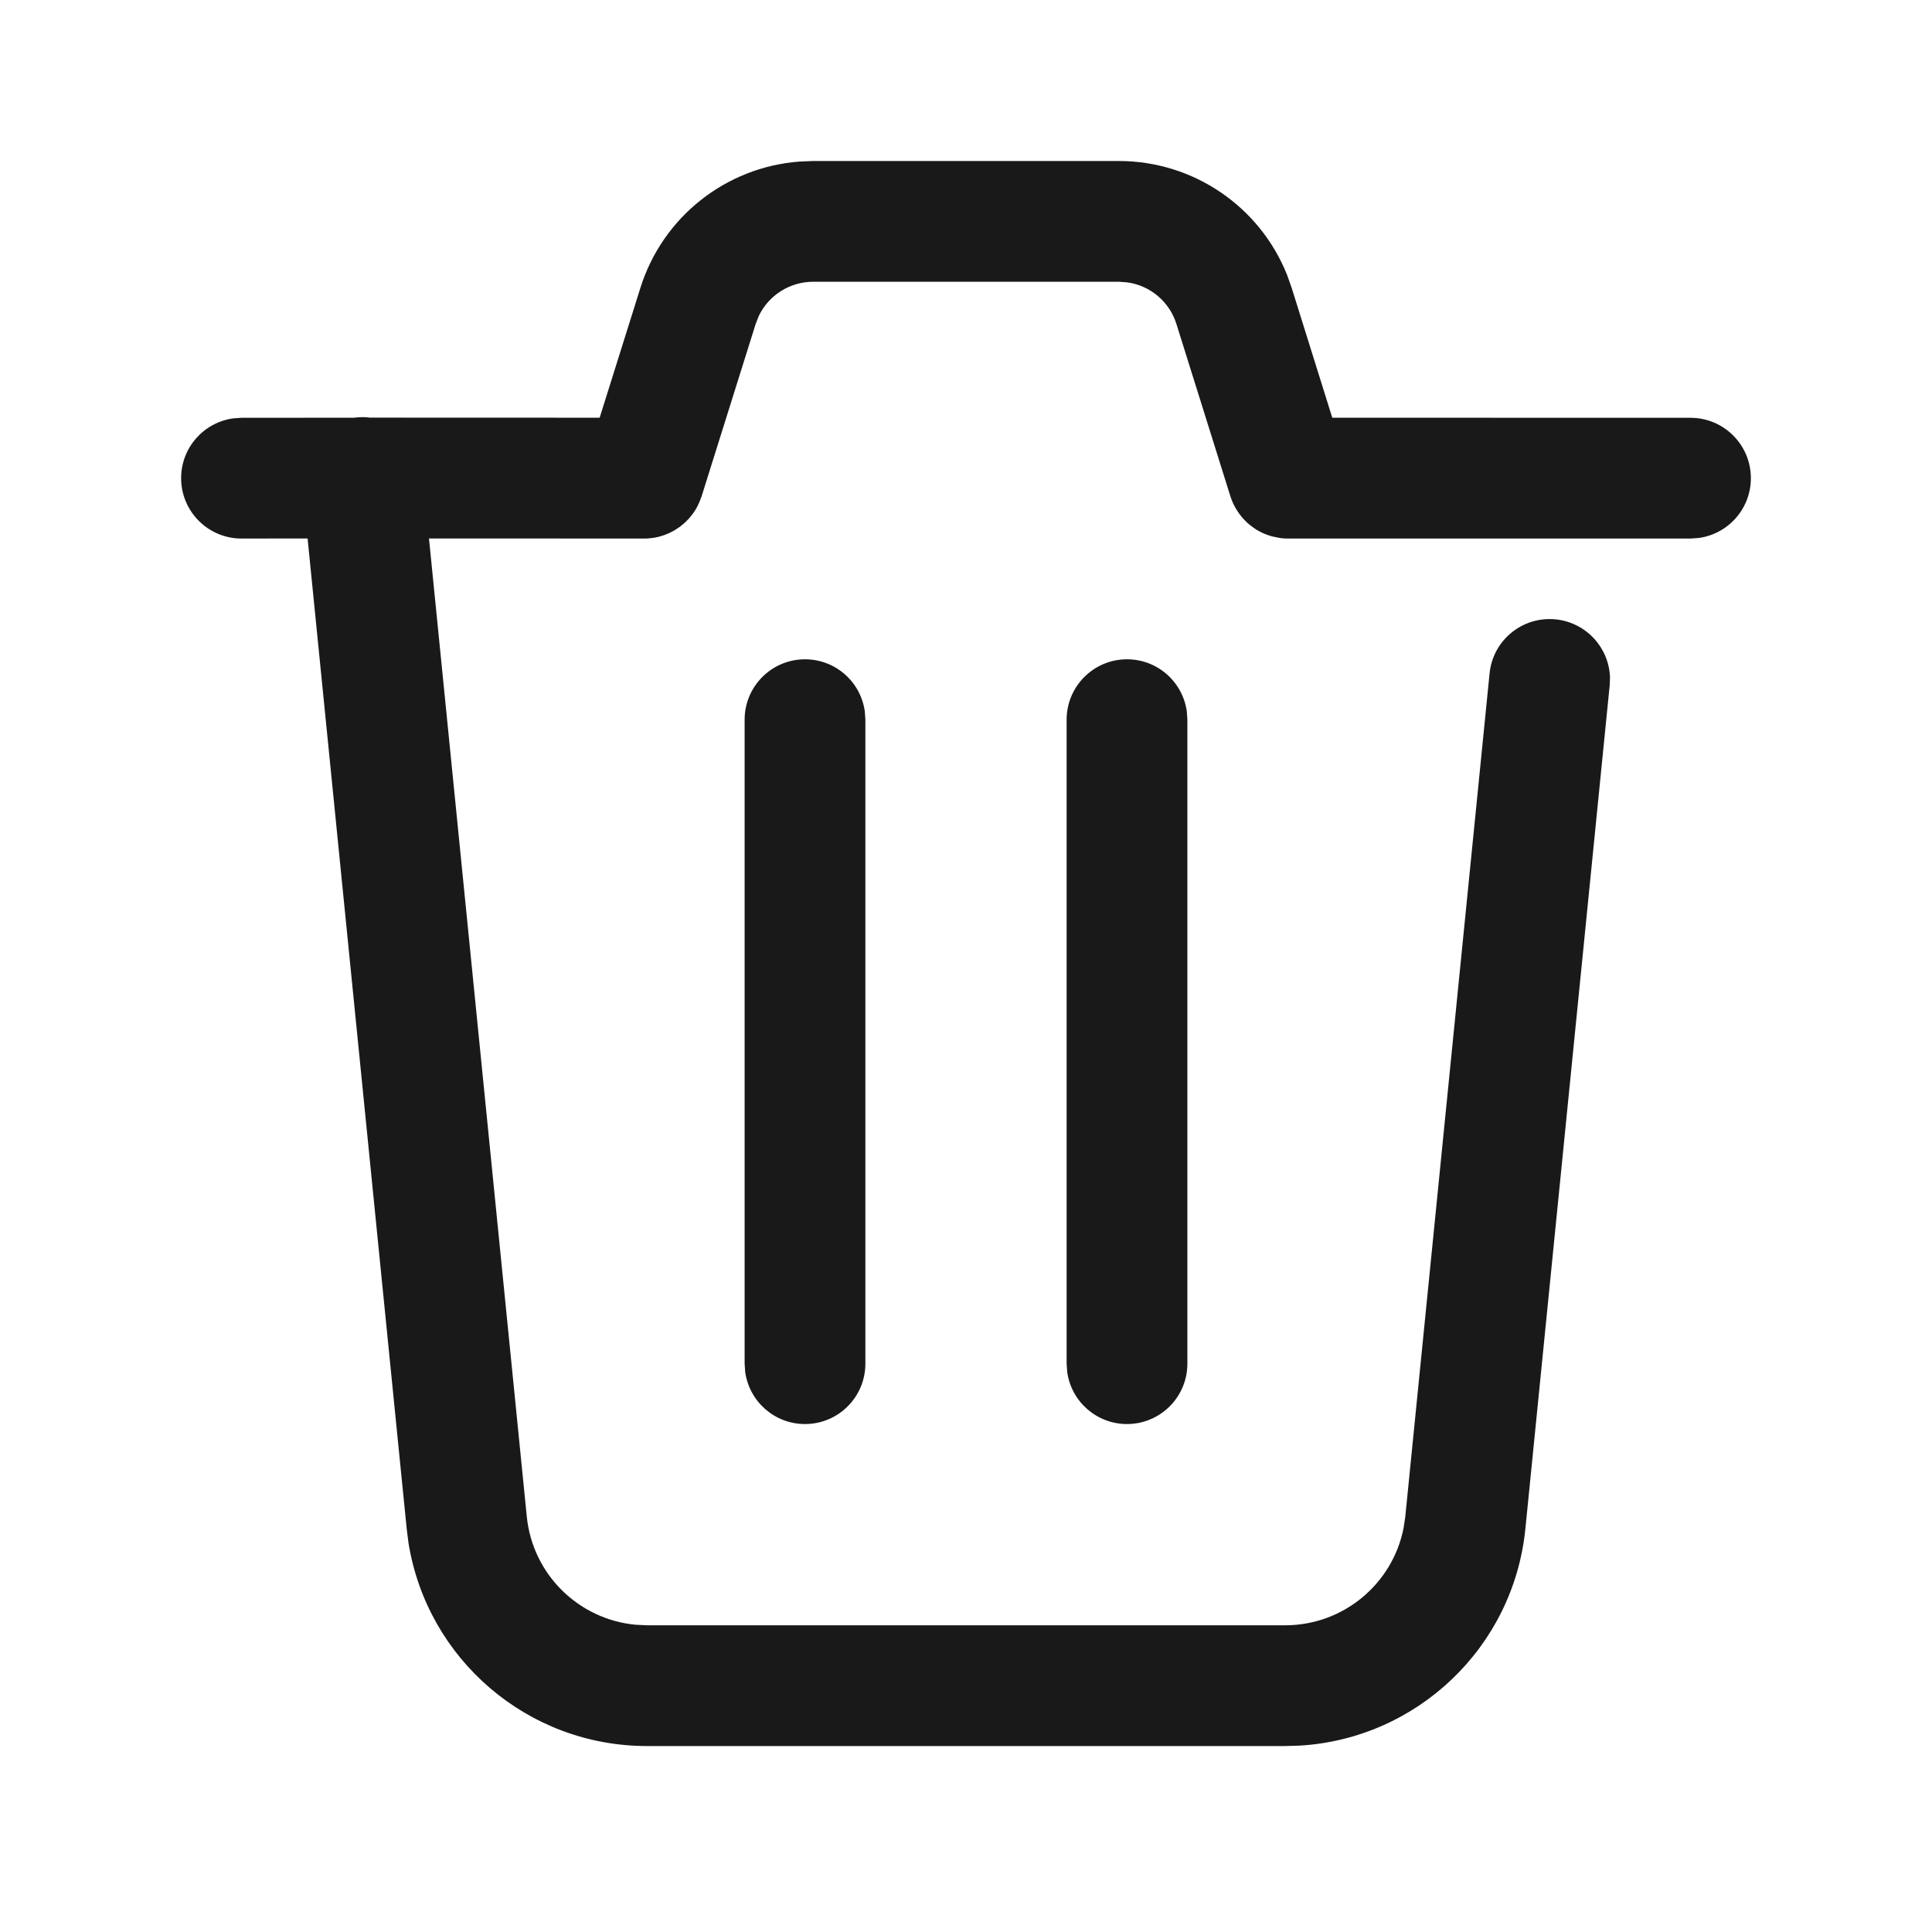 <?xml version="1.0" encoding="UTF-8"?>
<svg width="24px" height="24px" viewBox="0 0 24 24" version="1.1" xmlns="http://www.w3.org/2000/svg" xmlns:xlink="http://www.w3.org/1999/xlink">
    <!-- Generator: Sketch 63.1 (92452) - https://sketch.com -->
    <title>ic_dele</title>
    <desc>Created with Sketch.</desc>
    <g id="控件" stroke="none" stroke-width="1" fill="none" fill-rule="evenodd">
        <g id="ic_dele">
            <g>
                <rect id="矩形" opacity="0.1" x="0" y="0" width="24" height="24"></rect>
                <path d="M13.898,2 C14.824,2 15.649,2.565 15.988,3.414 L16.046,3.577 L16.55,5.189 L21,5.19 C21.414,5.19 21.75,5.526 21.75,5.94 C21.75,6.32 21.468,6.633 21.102,6.683 L21,6.69 L16.018,6.69 C15.978,6.691 15.938,6.689 15.899,6.683 L15.801,6.663 C15.766,6.654 15.732,6.641 15.699,6.627 C15.692,6.624 15.685,6.62 15.677,6.617 C15.653,6.606 15.63,6.593 15.608,6.58 C15.597,6.572 15.585,6.565 15.574,6.557 C15.558,6.546 15.543,6.535 15.528,6.523 C15.517,6.514 15.505,6.504 15.494,6.494 C15.479,6.48 15.465,6.466 15.452,6.452 C15.442,6.442 15.431,6.429 15.421,6.417 C15.408,6.401 15.397,6.386 15.386,6.37 C15.378,6.359 15.37,6.347 15.363,6.335 C15.352,6.318 15.342,6.3 15.333,6.282 C15.329,6.275 15.325,6.267 15.321,6.259 C15.307,6.228 15.298,6.206 15.29,6.182 L15.284,6.164 L14.614,4.025 C14.527,3.747 14.289,3.548 14.006,3.508 L13.898,3.5 L10.103,3.5 C9.81,3.5 9.549,3.668 9.426,3.925 L9.387,4.025 L8.716,6.164 L8.71,6.182 C8.702,6.206 8.693,6.228 8.683,6.25 L8.716,6.164 C8.703,6.206 8.686,6.245 8.667,6.282 C8.659,6.299 8.649,6.316 8.64,6.332 C8.631,6.345 8.623,6.358 8.614,6.371 C8.604,6.385 8.593,6.399 8.582,6.413 C8.573,6.424 8.563,6.435 8.554,6.446 C8.542,6.459 8.53,6.471 8.518,6.482 C8.505,6.495 8.49,6.508 8.475,6.52 C8.466,6.527 8.458,6.534 8.449,6.541 C8.433,6.553 8.416,6.564 8.399,6.575 C8.387,6.583 8.375,6.59 8.362,6.597 C8.35,6.603 8.339,6.609 8.327,6.615 C8.309,6.624 8.289,6.633 8.269,6.64 C8.259,6.644 8.25,6.647 8.24,6.651 C8.221,6.657 8.202,6.663 8.183,6.668 C8.167,6.671 8.152,6.675 8.137,6.678 C8.125,6.68 8.114,6.682 8.102,6.683 L8.085,6.685 C8.067,6.687 8.048,6.689 8.03,6.69 L8,6.69 L5.329,6.689 L6.544,18.84 C6.616,19.558 7.188,20.116 7.894,20.183 L8.037,20.19 L15.964,20.19 C16.687,20.19 17.299,19.677 17.436,18.981 L17.457,18.84 L18.504,8.366 C18.545,7.953 18.912,7.653 19.325,7.694 C19.702,7.732 19.987,8.044 20,8.413 L19.996,8.515 L18.949,18.989 C18.802,20.464 17.603,21.6 16.141,21.685 L15.964,21.69 L8.037,21.69 C6.555,21.69 5.305,20.61 5.074,19.164 L5.052,18.989 L3.821,6.689 L3,6.69 C2.586,6.69 2.25,6.354 2.25,5.94 C2.25,5.56 2.532,5.247 2.898,5.197 L3,5.19 L4.401,5.189 C4.409,5.188 4.417,5.187 4.425,5.186 C4.484,5.18 4.541,5.181 4.597,5.188 L7.449,5.189 L7.955,3.577 C8.232,2.693 9.018,2.076 9.931,2.007 L10.103,2 L13.898,2 Z M10,8.19 C10.38,8.19 10.693,8.472 10.743,8.838 L10.75,8.94 L10.75,16.94 C10.75,17.354 10.414,17.69 10,17.69 C9.62,17.69 9.307,17.408 9.257,17.042 L9.25,16.94 L9.25,8.94 C9.25,8.526 9.586,8.19 10,8.19 Z M14,8.19 C14.38,8.19 14.693,8.472 14.743,8.838 L14.75,8.94 L14.75,16.94 C14.75,17.354 14.414,17.69 14,17.69 C13.62,17.69 13.307,17.408 13.257,17.042 L13.25,16.94 L13.25,8.94 C13.25,8.526 13.586,8.19 14,8.19 Z" id="形状结合" fill="#191919"></path>
            </g>
        </g>
    </g>
</svg>